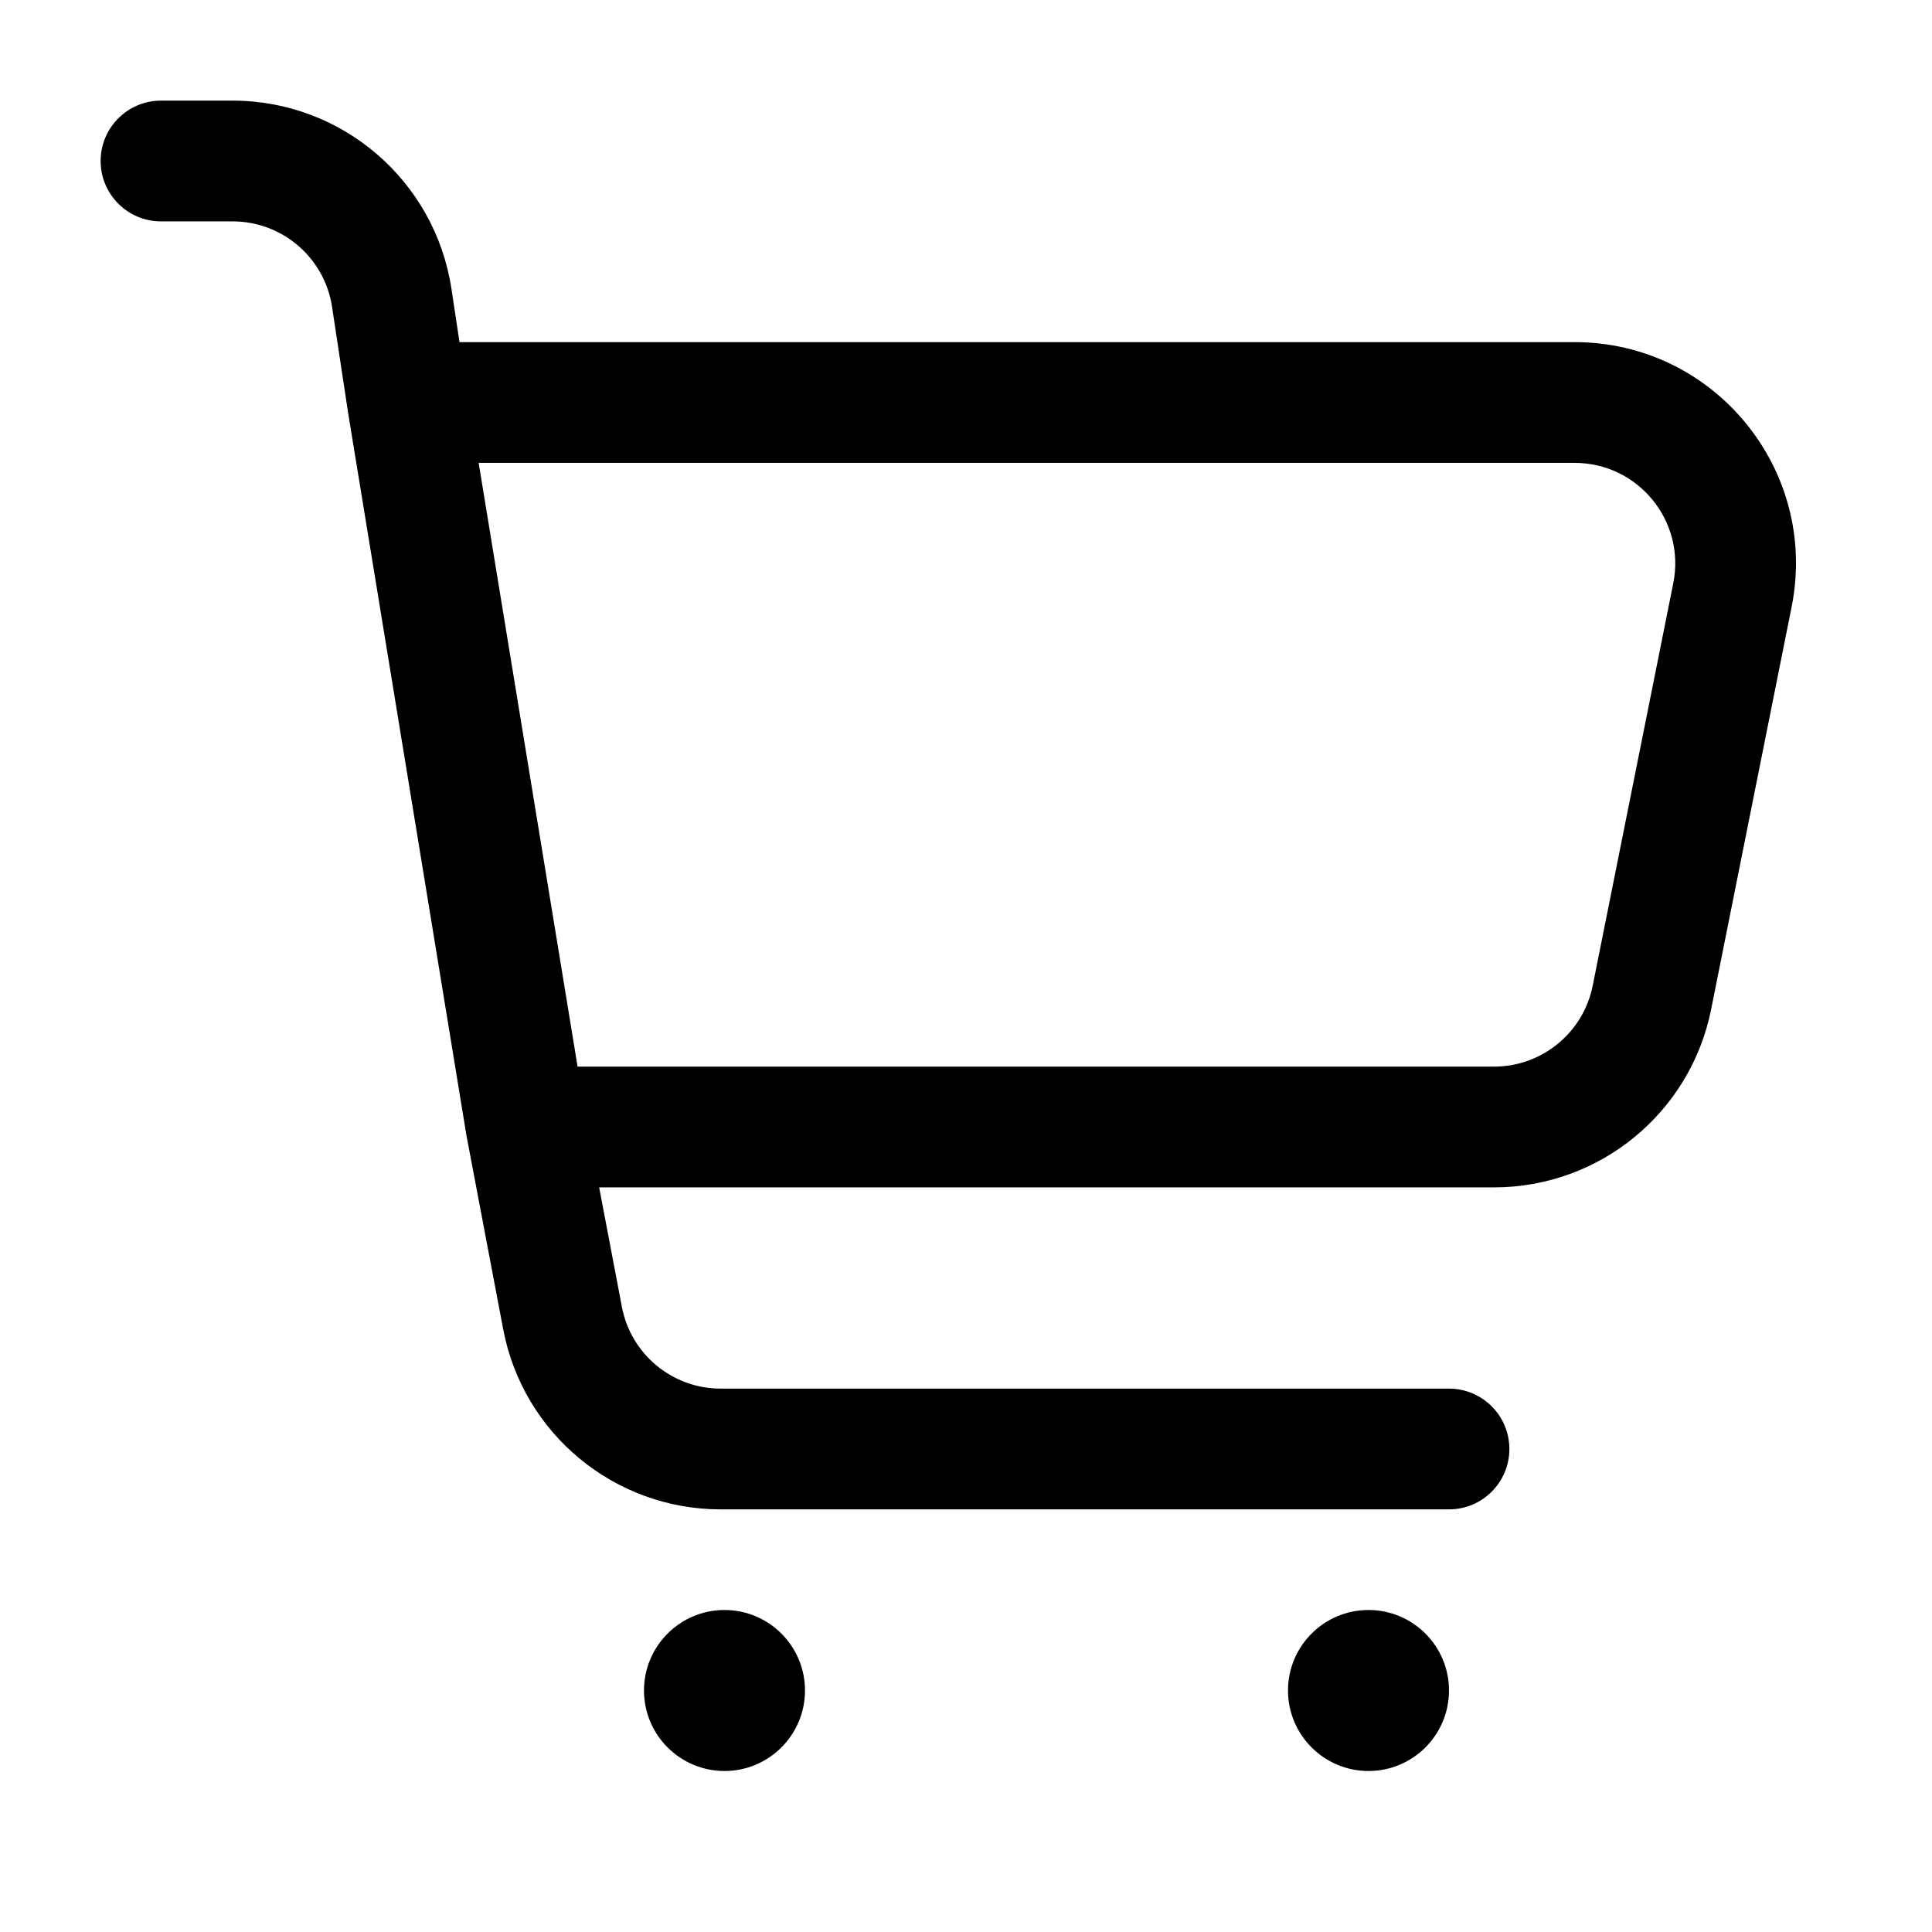 <svg width="24" height="24" viewBox="0 0 24 24" fill="none" xmlns="http://www.w3.org/2000/svg">
<path fill-rule="evenodd" clip-rule="evenodd" d="M1.25 2C1.25 1.586 1.586 1.25 2 1.25H2.889C4.249 1.25 5.404 2.244 5.608 3.588L5.708 4.25H19.56C21.296 4.25 22.597 5.838 22.256 7.54L21.256 12.54C20.998 13.825 19.87 14.75 18.559 14.75H7.443L7.725 16.233C7.837 16.823 8.352 17.25 8.953 17.25H18C18.414 17.25 18.75 17.586 18.75 18C18.75 18.414 18.414 18.75 18 18.75H8.953C7.632 18.75 6.497 17.811 6.251 16.513L5.801 14.14L5.799 14.131L5.797 14.121L4.323 5.121L4.322 5.112L4.322 5.112L4.125 3.813C4.033 3.202 3.507 2.75 2.889 2.75H2C1.586 2.75 1.25 2.414 1.25 2ZM7.175 13.25L5.946 5.75H19.56C20.349 5.75 20.941 6.472 20.786 7.245L19.785 12.245C19.668 12.829 19.155 13.25 18.559 13.25H7.175ZM10 21C10 21.552 9.552 22 9 22C8.448 22 8 21.552 8 21C8 20.448 8.448 20 9 20C9.552 20 10 20.448 10 21ZM17 22C17.552 22 18 21.552 18 21C18 20.448 17.552 20 17 20C16.448 20 16 20.448 16 21C16 21.552 16.448 22 17 22Z" fill="black"/>
</svg>
